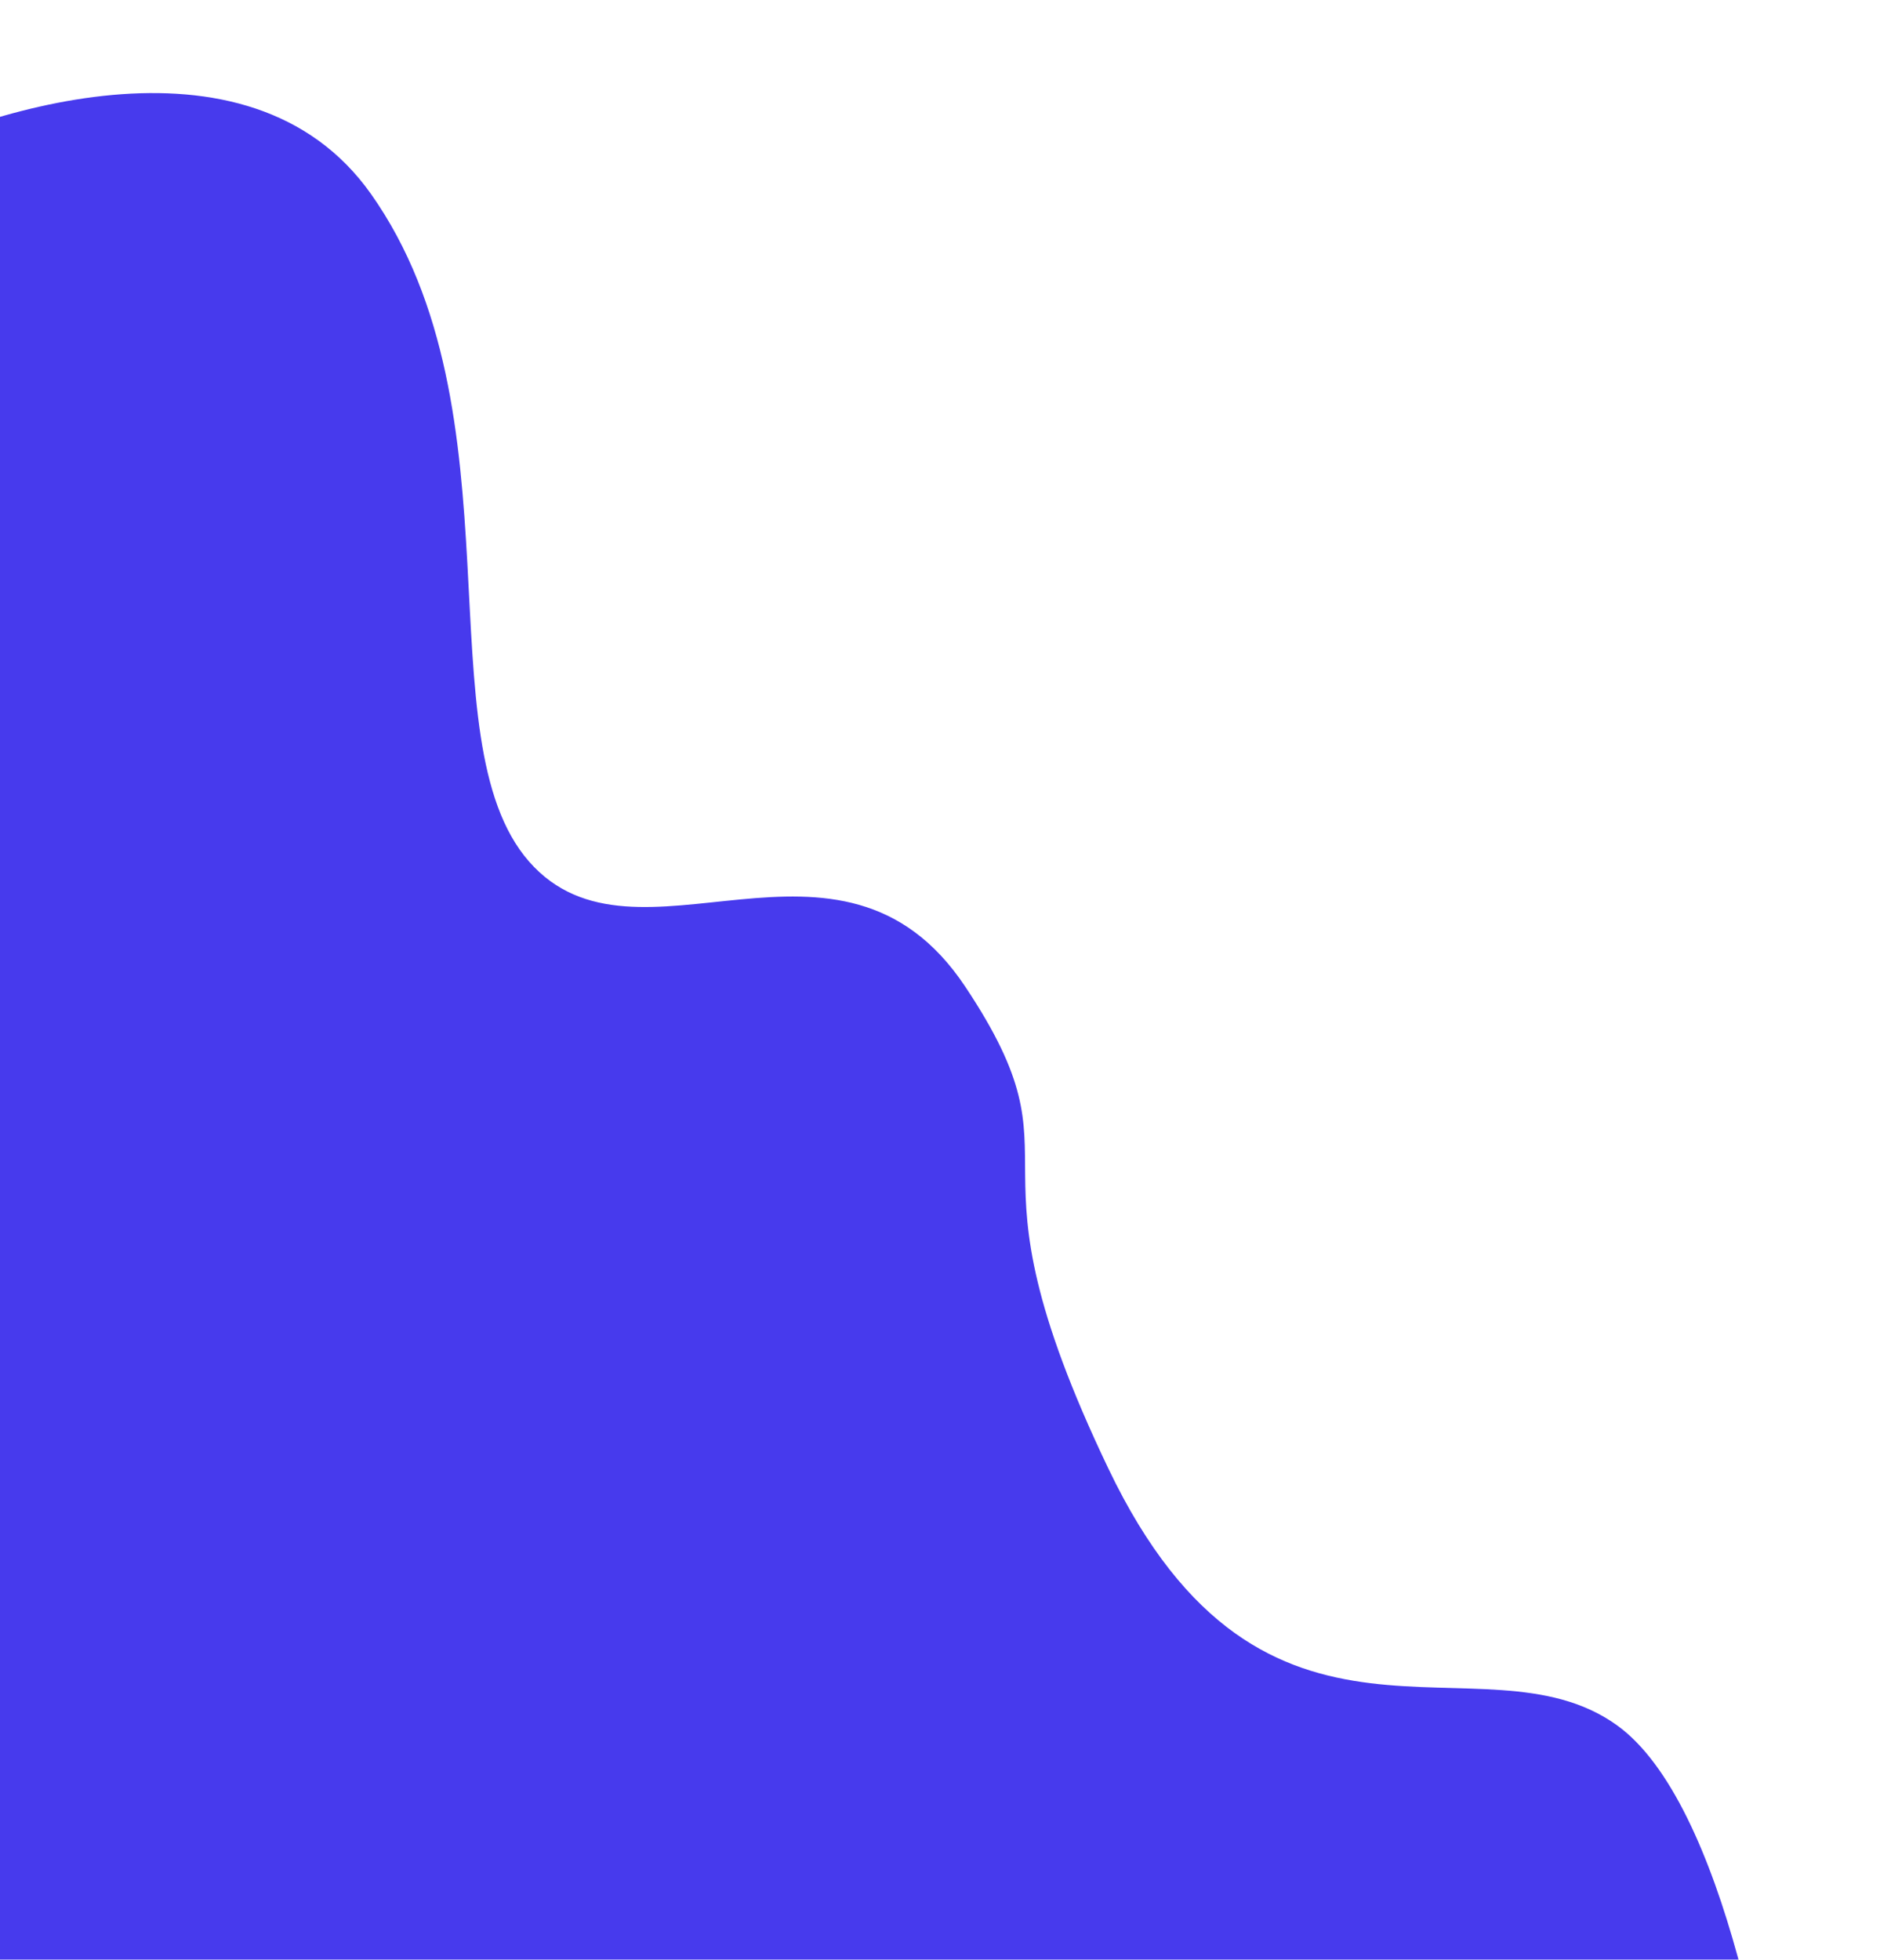 <svg width="615" height="641" viewBox="0 0 615 641" fill="none" xmlns="http://www.w3.org/2000/svg">
<g filter="url(#filter0_d_119_269)">
<path d="M113.362 59.447C73.201 2.633 -15.792 31.849 -55.268 53.559L-77.476 689.521L576.549 727.381C572.732 682.184 556.242 585.472 520.819 560.201C476.54 528.612 405.763 583.305 354.594 476.368C303.425 369.432 348.749 380.195 307.736 318.677C266.724 257.16 200.181 317.842 165.082 277.811C129.984 237.78 163.563 130.465 113.362 59.447Z" fill="#473AED"/>
</g>
<defs>
<filter id="filter0_d_119_269" x="-99.476" y="0.441" width="714.025" height="760.94" filterUnits="userSpaceOnUse" color-interpolation-filters="sRGB">
<feFlood flood-opacity="0" result="BackgroundImageFix"/>
<feColorMatrix in="SourceAlpha" type="matrix" values="0 0 0 0 0 0 0 0 0 0 0 0 0 0 0 0 0 0 127 0" result="hardAlpha"/>
<feOffset dx="8" dy="4"/>
<feGaussianBlur stdDeviation="15"/>
<feComposite in2="hardAlpha" operator="out"/>
<feColorMatrix type="matrix" values="0 0 0 0 0 0 0 0 0 0 0 0 0 0 0 0 0 0 0.14 0"/>
<feBlend mode="normal" in2="BackgroundImageFix" result="effect1_dropShadow_119_269"/>
<feBlend mode="normal" in="SourceGraphic" in2="effect1_dropShadow_119_269" result="shape"/>
</filter>
</defs>
</svg>
